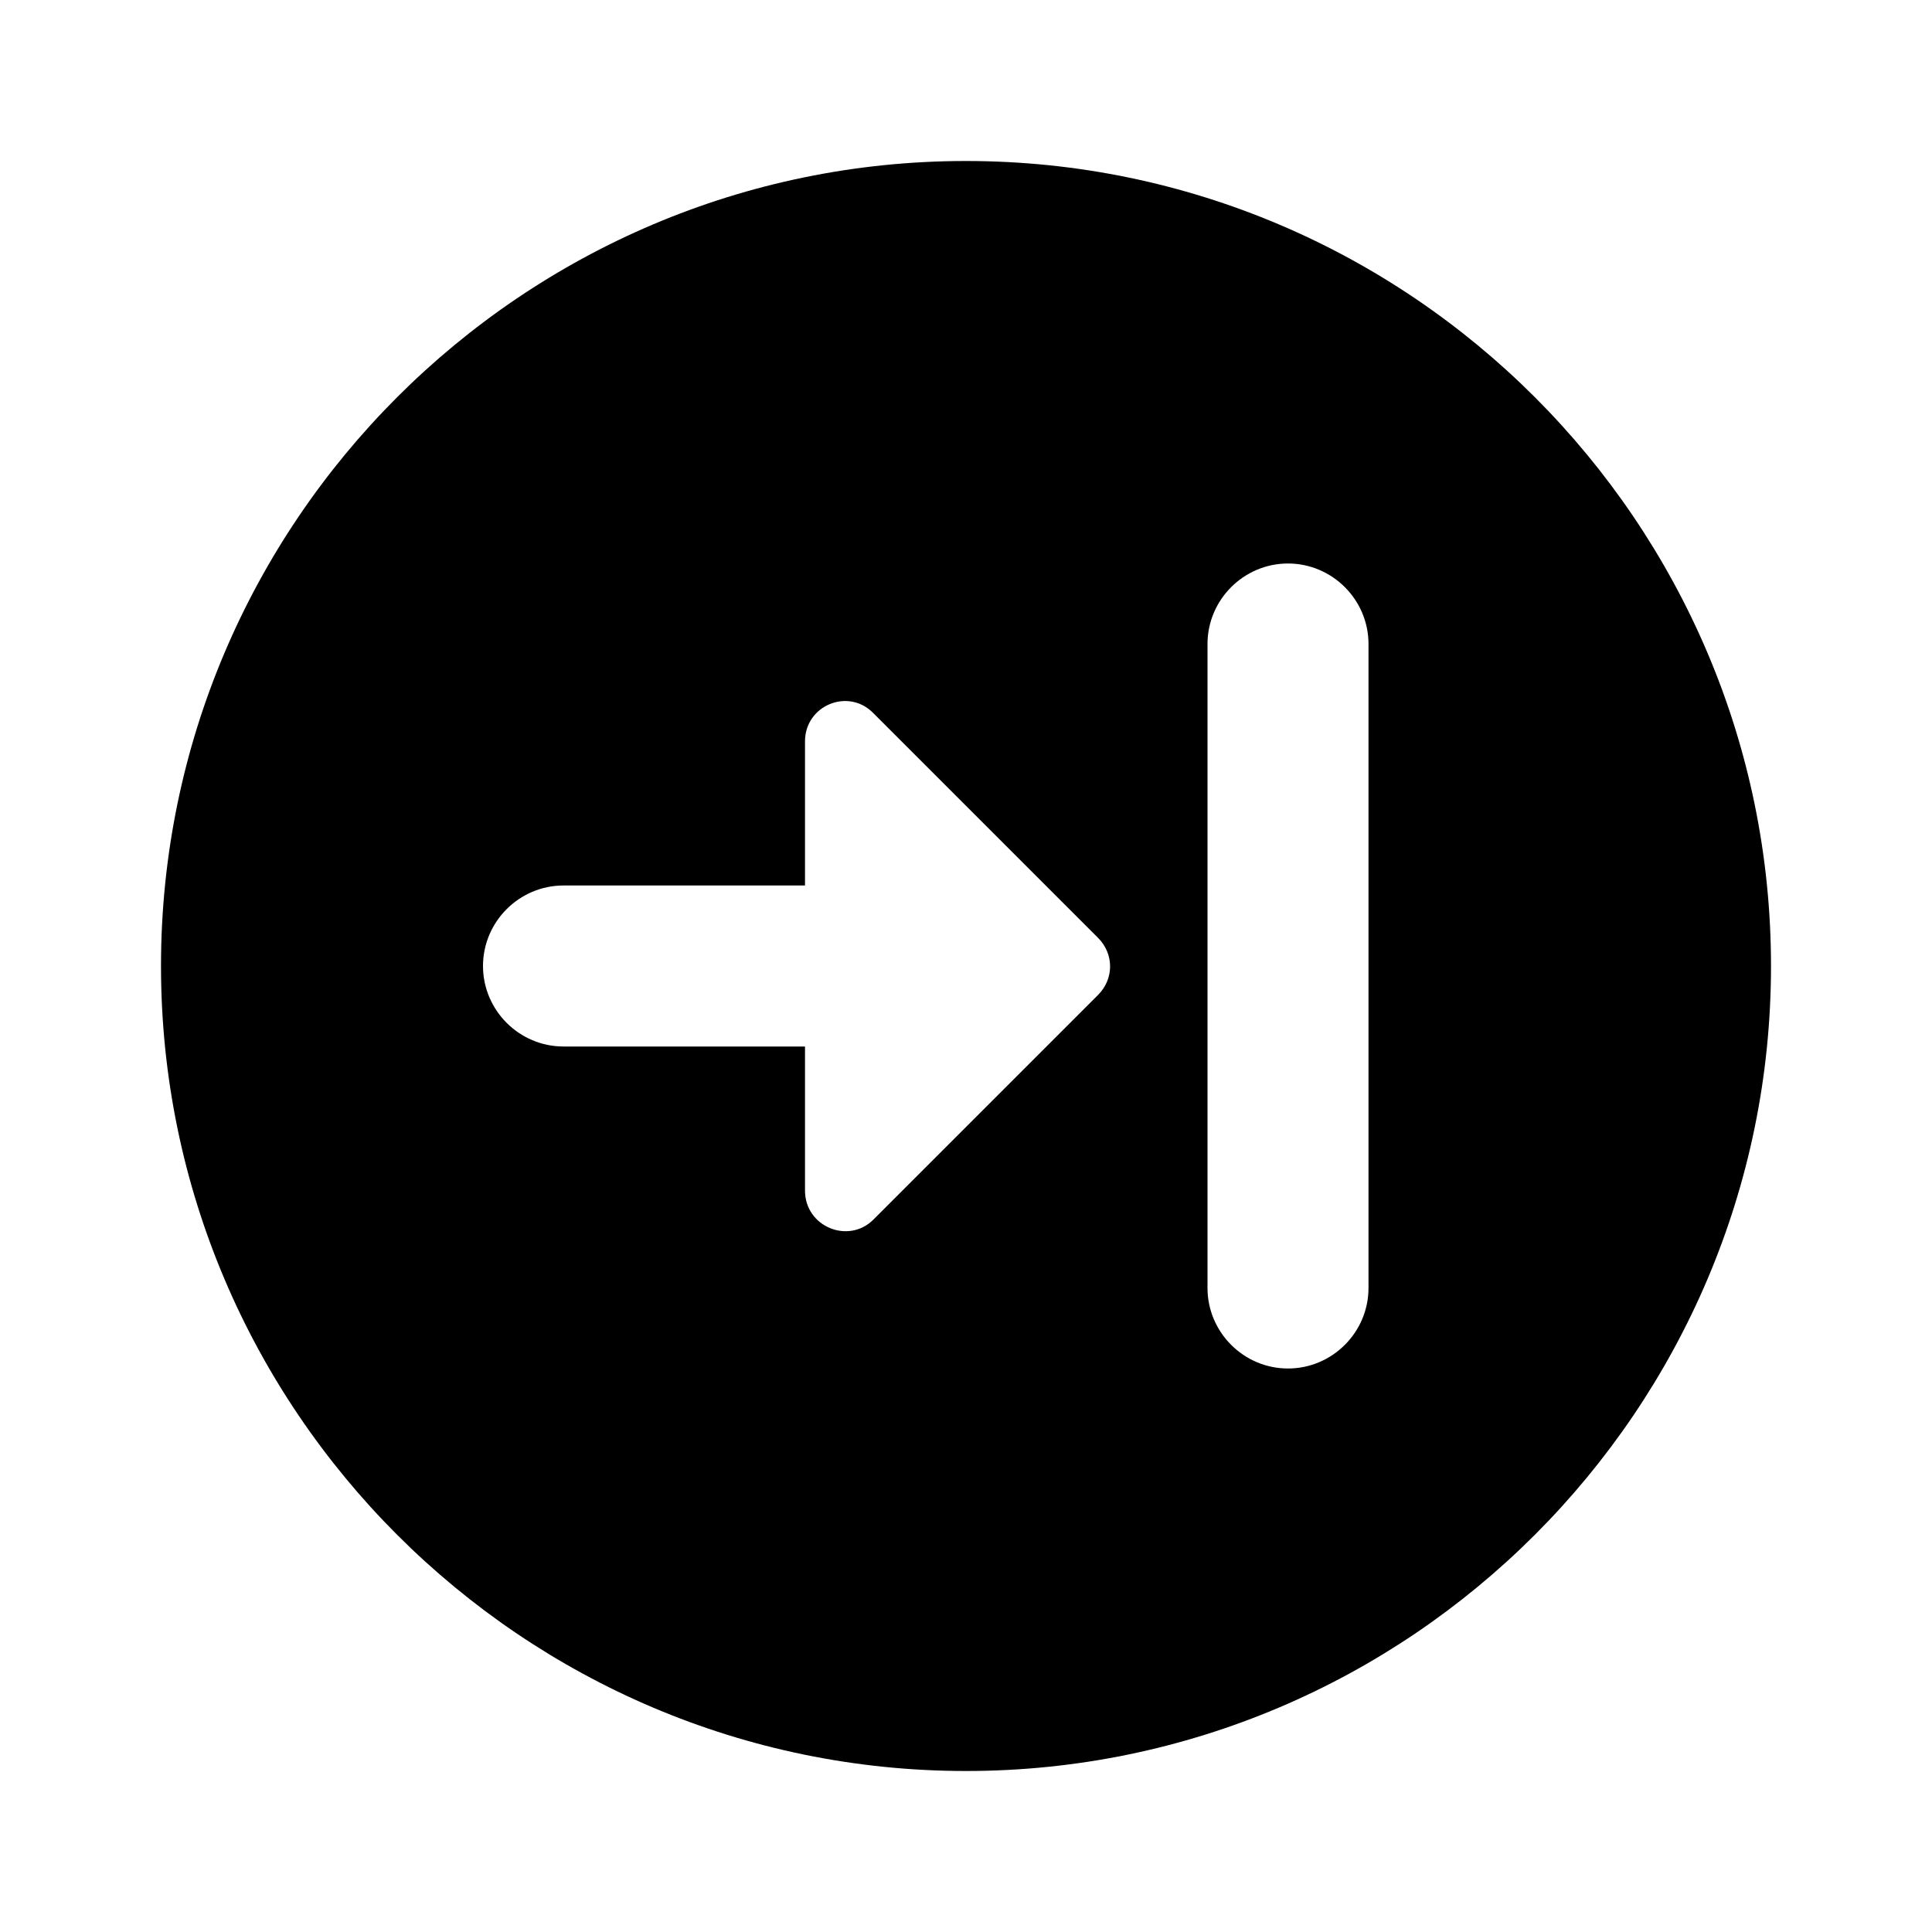 <svg viewBox="0 0 24 24" fill="none" xmlns="http://www.w3.org/2000/svg">
<path d="M2 12C2 17.51 6.49 22 12 22C17.51 22 22 17.51 22 12C22 6.49 17.51 2 12 2C6.49 2 2 6.49 2 12ZM10 13L7 13C6.45 13 6 12.55 6 12C6 11.45 6.45 11 7 11L10 11L10 9.21C10 8.76 10.54 8.54 10.85 8.86L13.64 11.65C13.84 11.85 13.84 12.16 13.64 12.36L10.85 15.15C10.54 15.46 10 15.24 10 14.79L10 13ZM17 8L17 16C17 16.55 16.55 17 16 17C15.45 17 15 16.55 15 16L15 8C15 7.45 15.45 7 16 7C16.55 7 17 7.45 17 8Z" fill="currentColor"/>
</svg>
